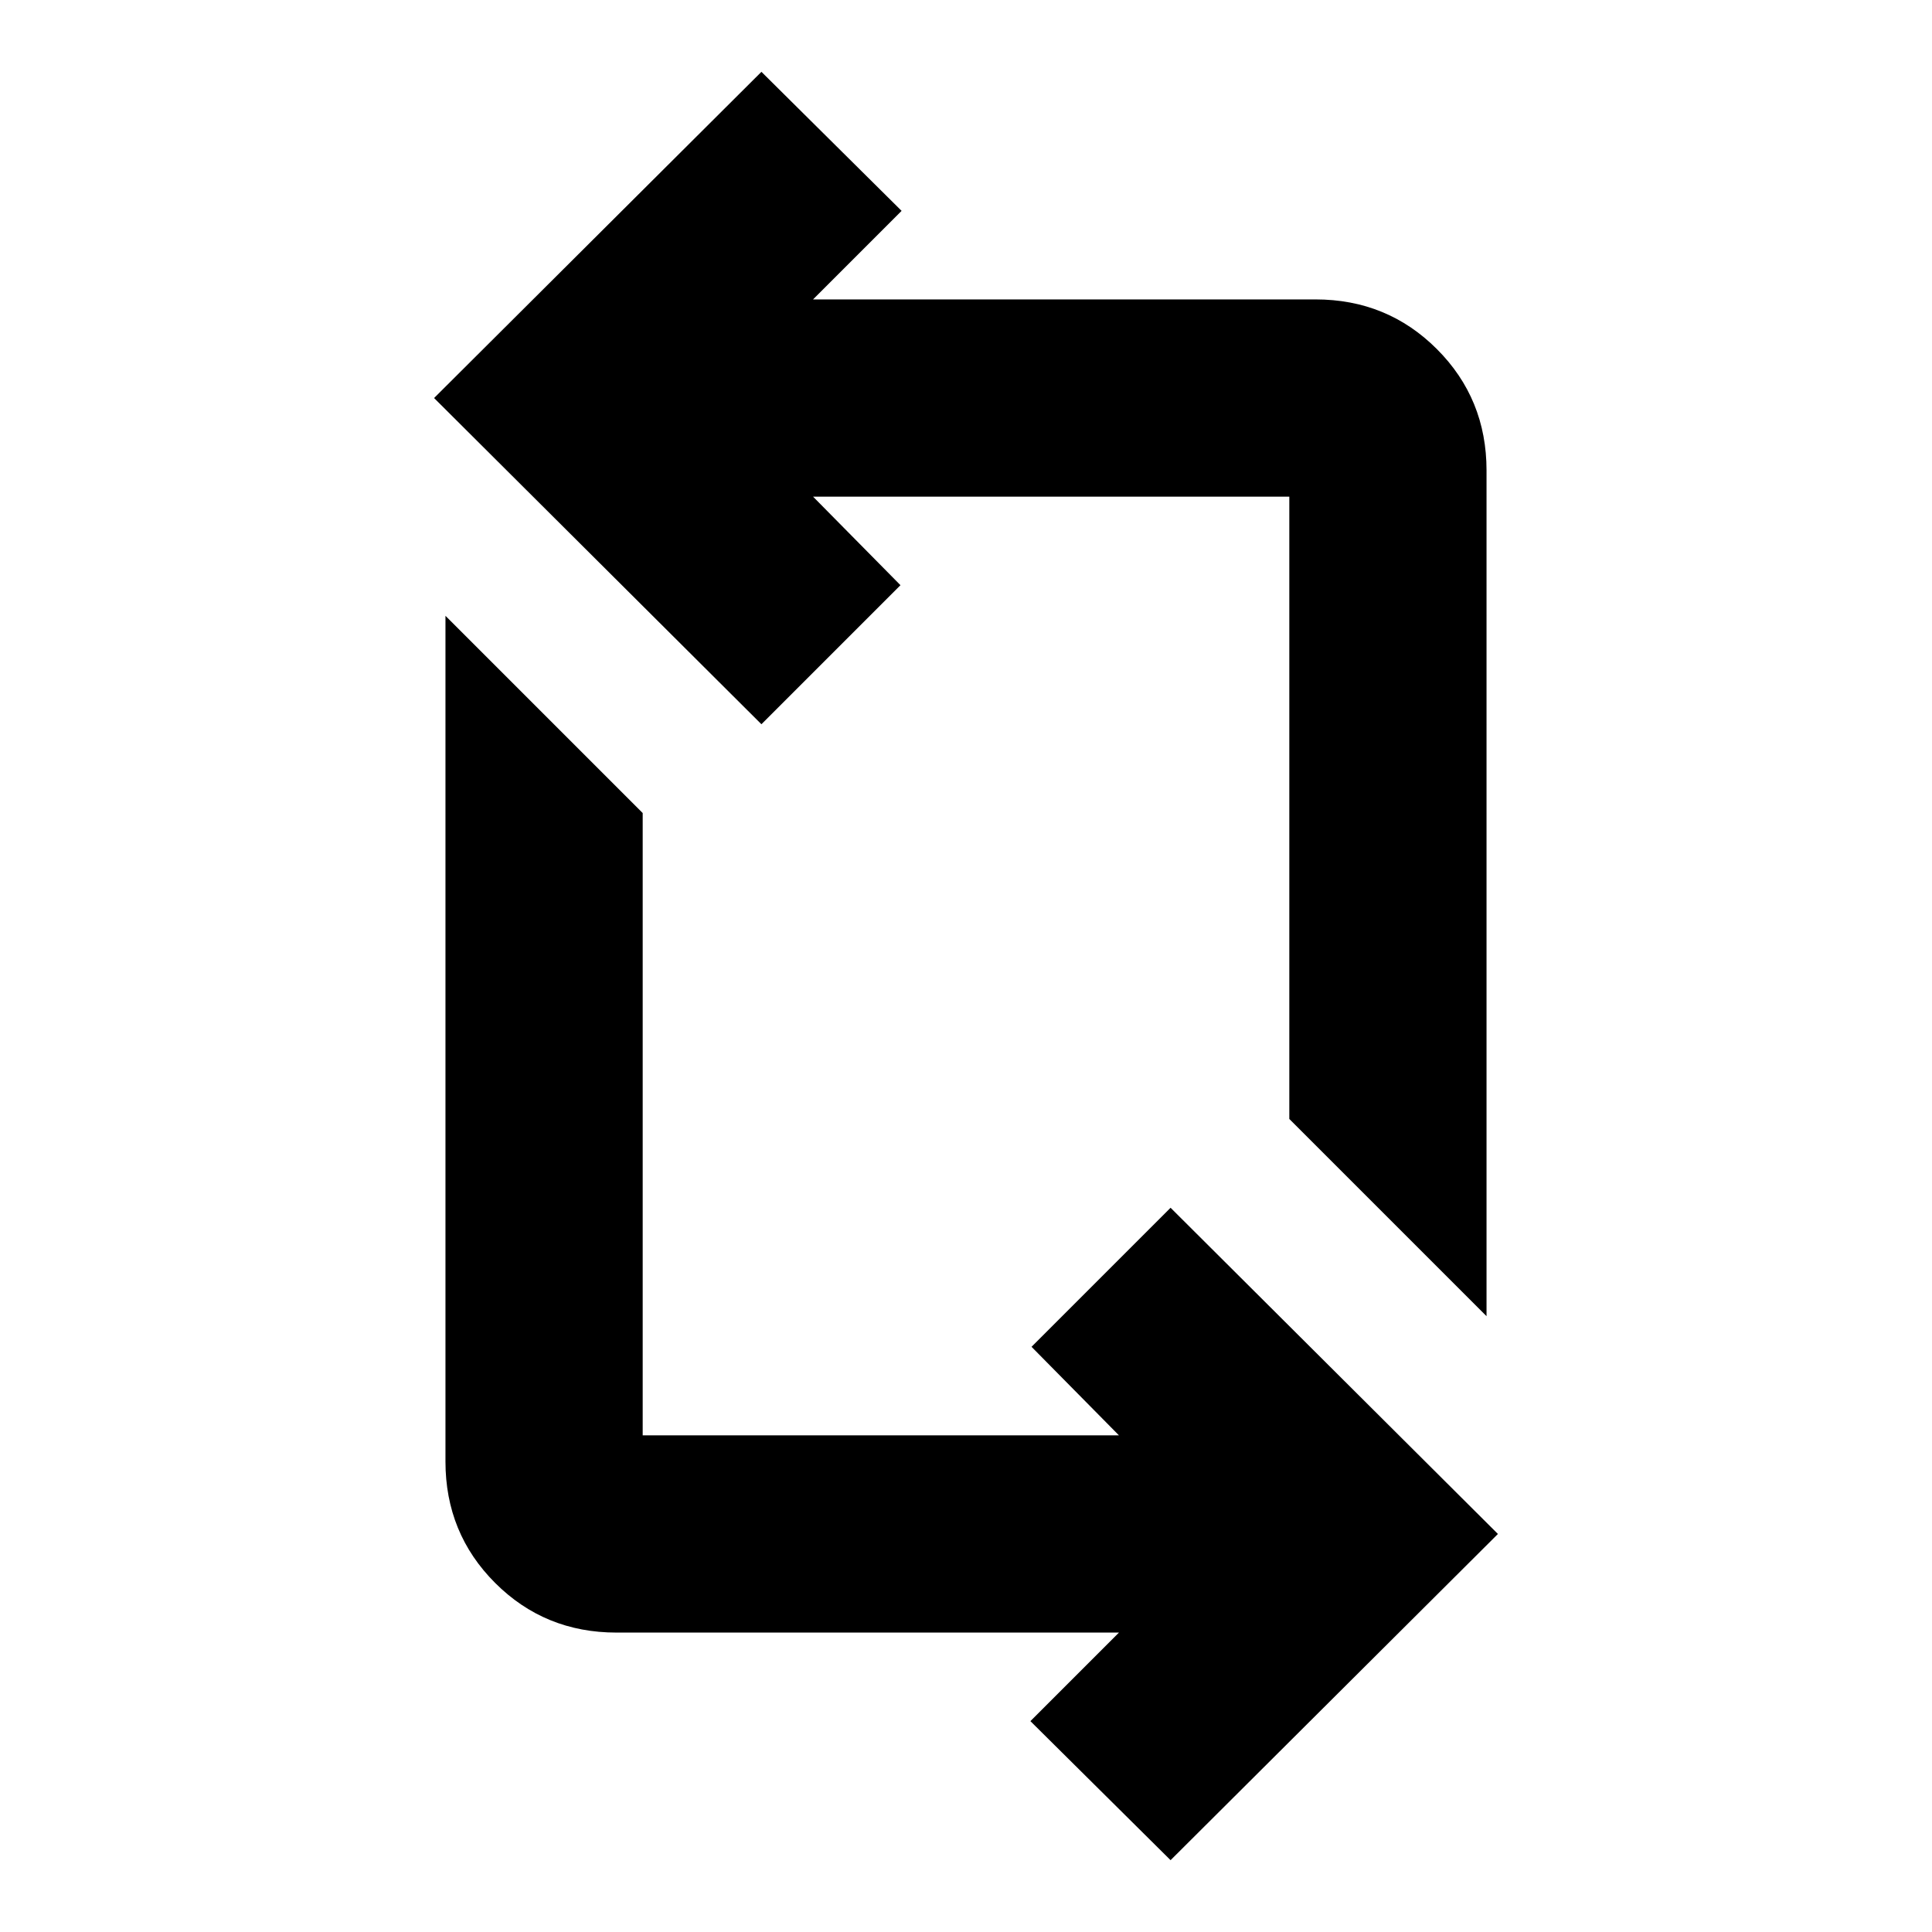 <svg xmlns="http://www.w3.org/2000/svg" height="20" viewBox="0 -960 960 960" width="20"><path d="M581.65-35.69 512-104.78l44-44H306.35q-35.65 0-60.33-24.68-24.67-24.67-24.67-60.32V-654l98 98v309.22H556l-43.44-44 69.09-69.09 162.66 162.09L581.65-35.69Zm157-270.31-98-98v-309.22H404l43.44 44-69.09 69.09-162.66-162.09 162.66-162.09L448-855.22l-44 44h249.65q35.65 0 60.33 24.68 24.67 24.67 24.67 60.32V-306Z"/></svg>